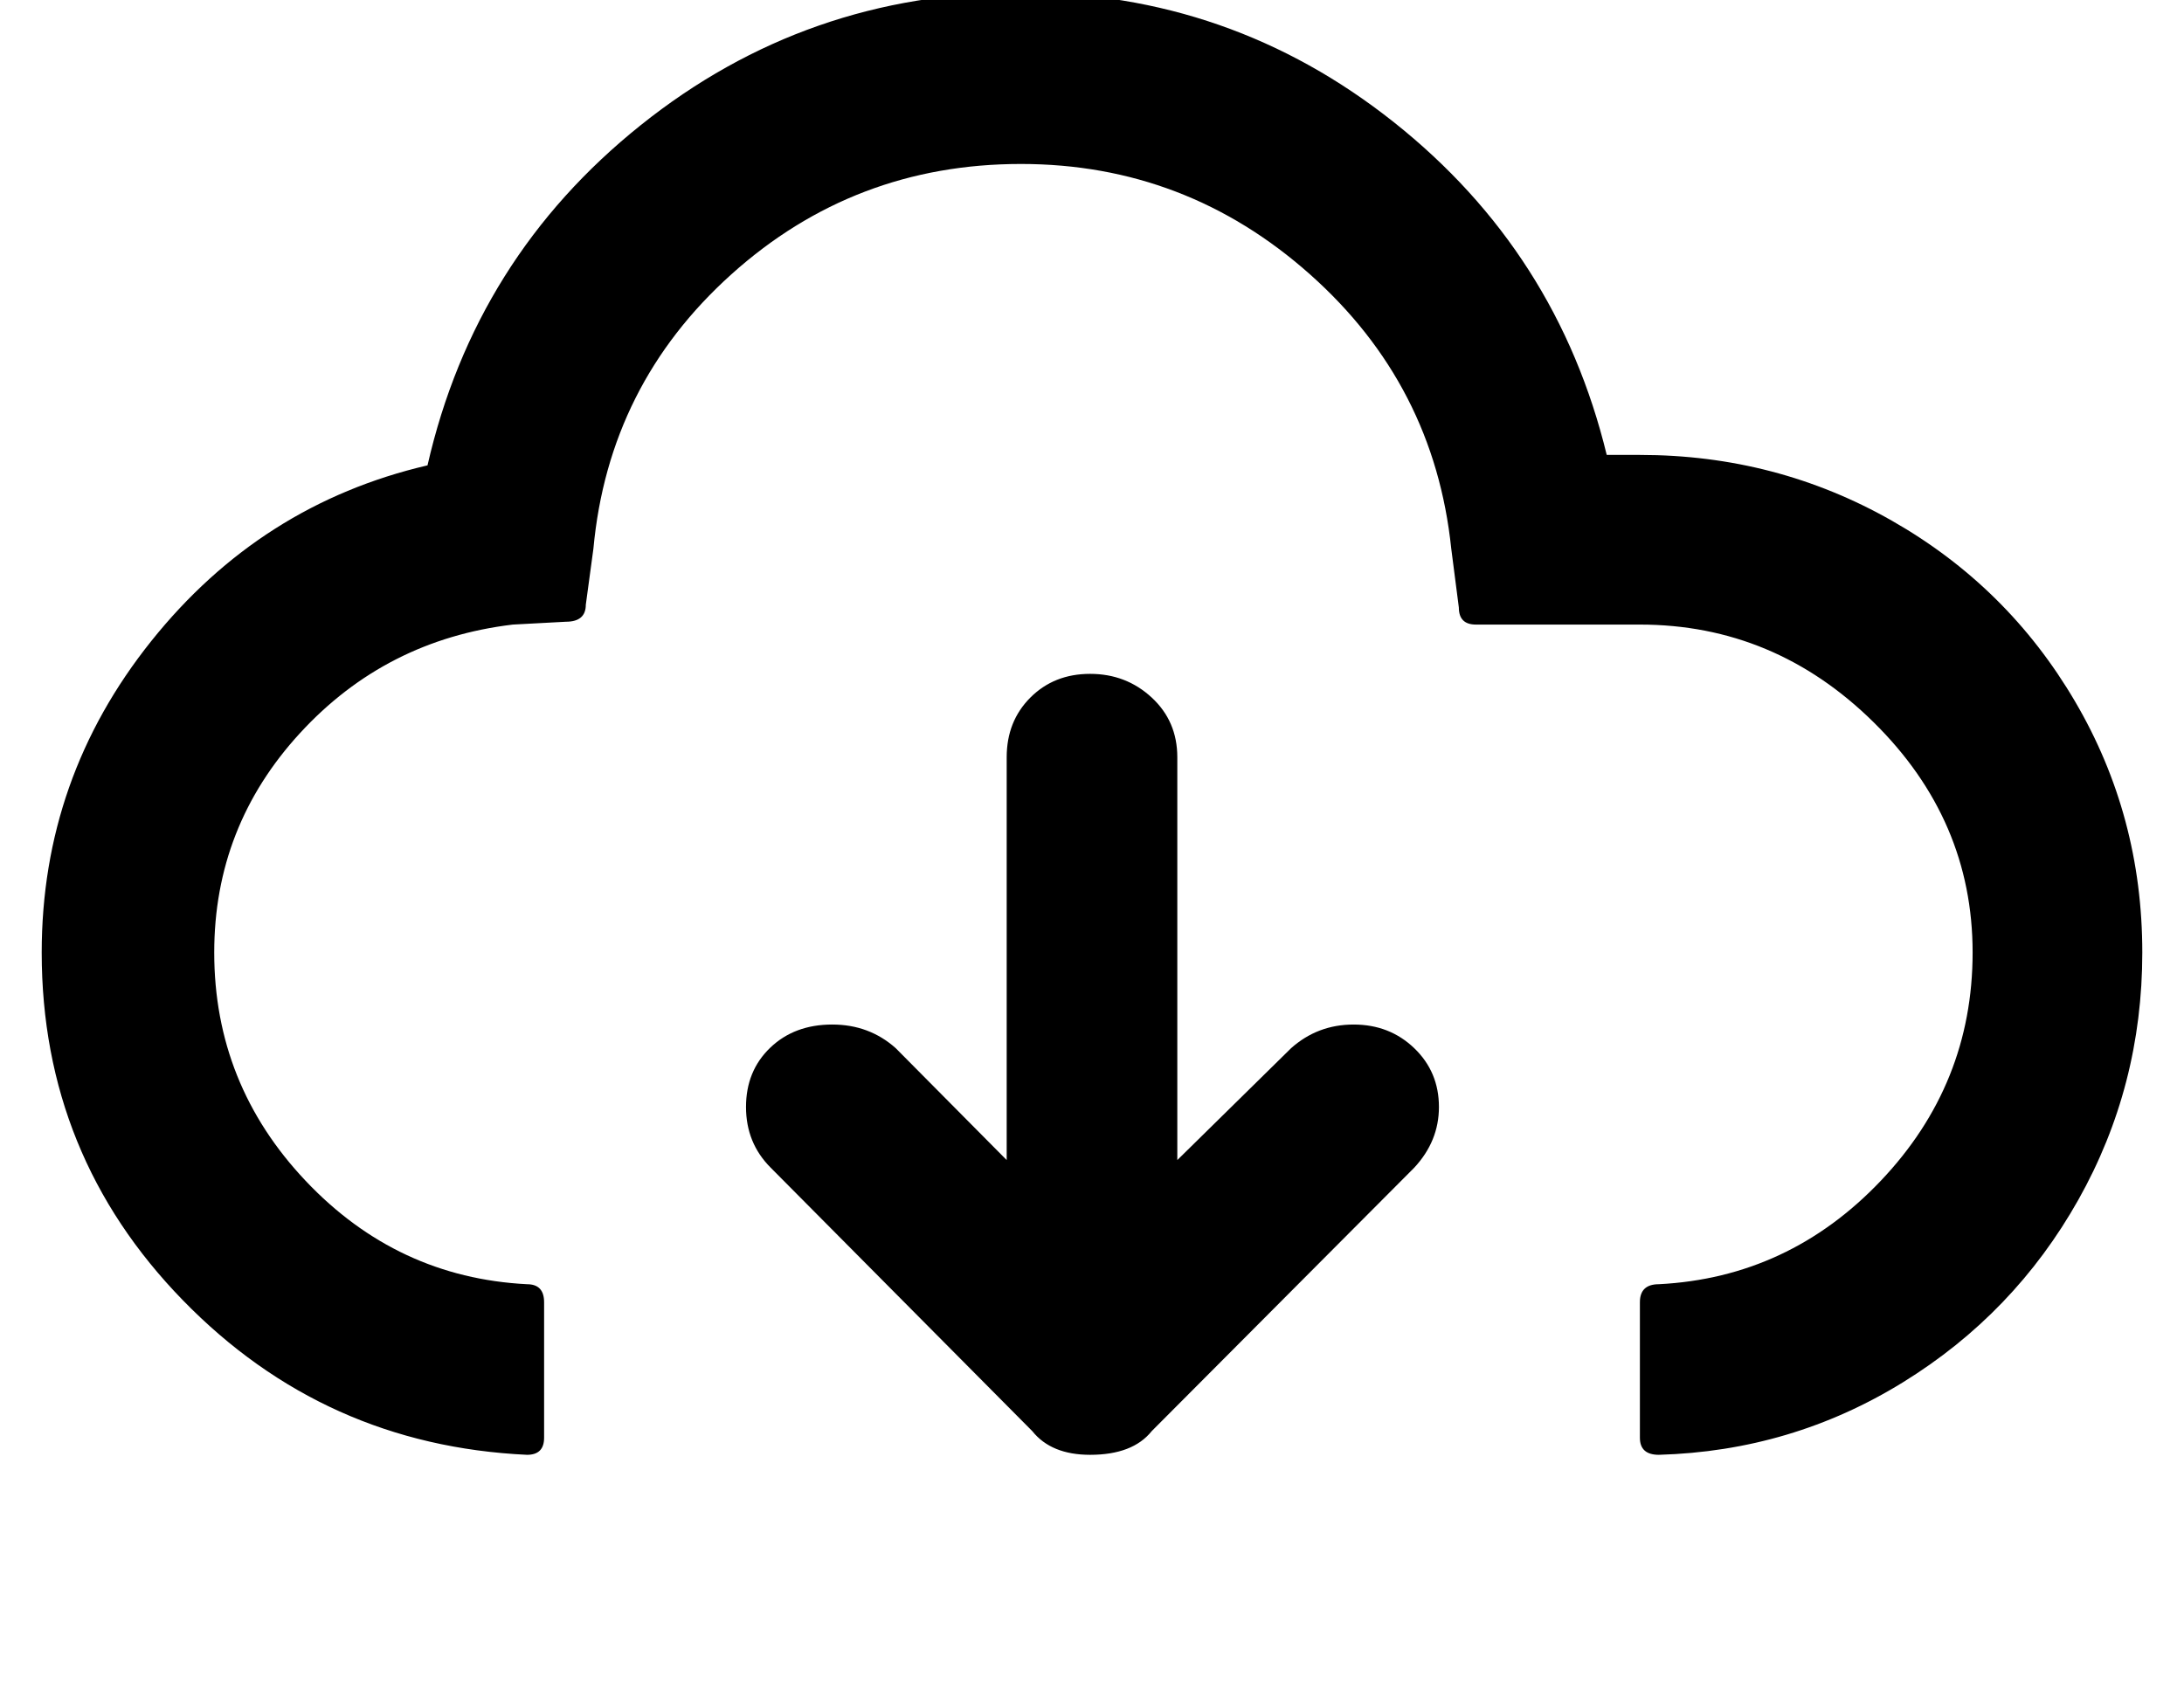 <?xml version="1.0" encoding="utf-8"?>
<svg width="2304" height="1792" xmlns="http://www.w3.org/2000/svg"><path d="M44 1005q0 214 149 367t363 163q18 0 18-18v-143q0-19-18-19-137-7-233.5-109T226 1005q0-133 90.5-231.5T541 659l56-3q21 0 21-18l8-59q16-173 145.5-289.5T1077 173q174 0 305 116.5T1531 579l8 62q0 18 18 18h173q142 0 246.5 103t104.5 243q0 139-97 241t-234 109q-20 0-20 19v143q0 18 20 18 140-4 257.5-76.5t185-192.5 67.5-261q0-144-71-265t-193-190.5-266-69.5h-35q-52-214-224.5-351T1077-8Q851-8 676 132T451 491q-176 41-291.5 185.5T44 1005zm743 163q0 38 26 64l276 278q20 25 61 25 45 0 65-25l277-278q26-28 26-64 0-37-26-62t-64-25-66 25l-120 118V799q0-38-27-63t-65-25-63 25-25 63v425l-117-118q-28-25-67-25-40 0-65.5 24.5T787 1168z" fill="undefined"/></svg>